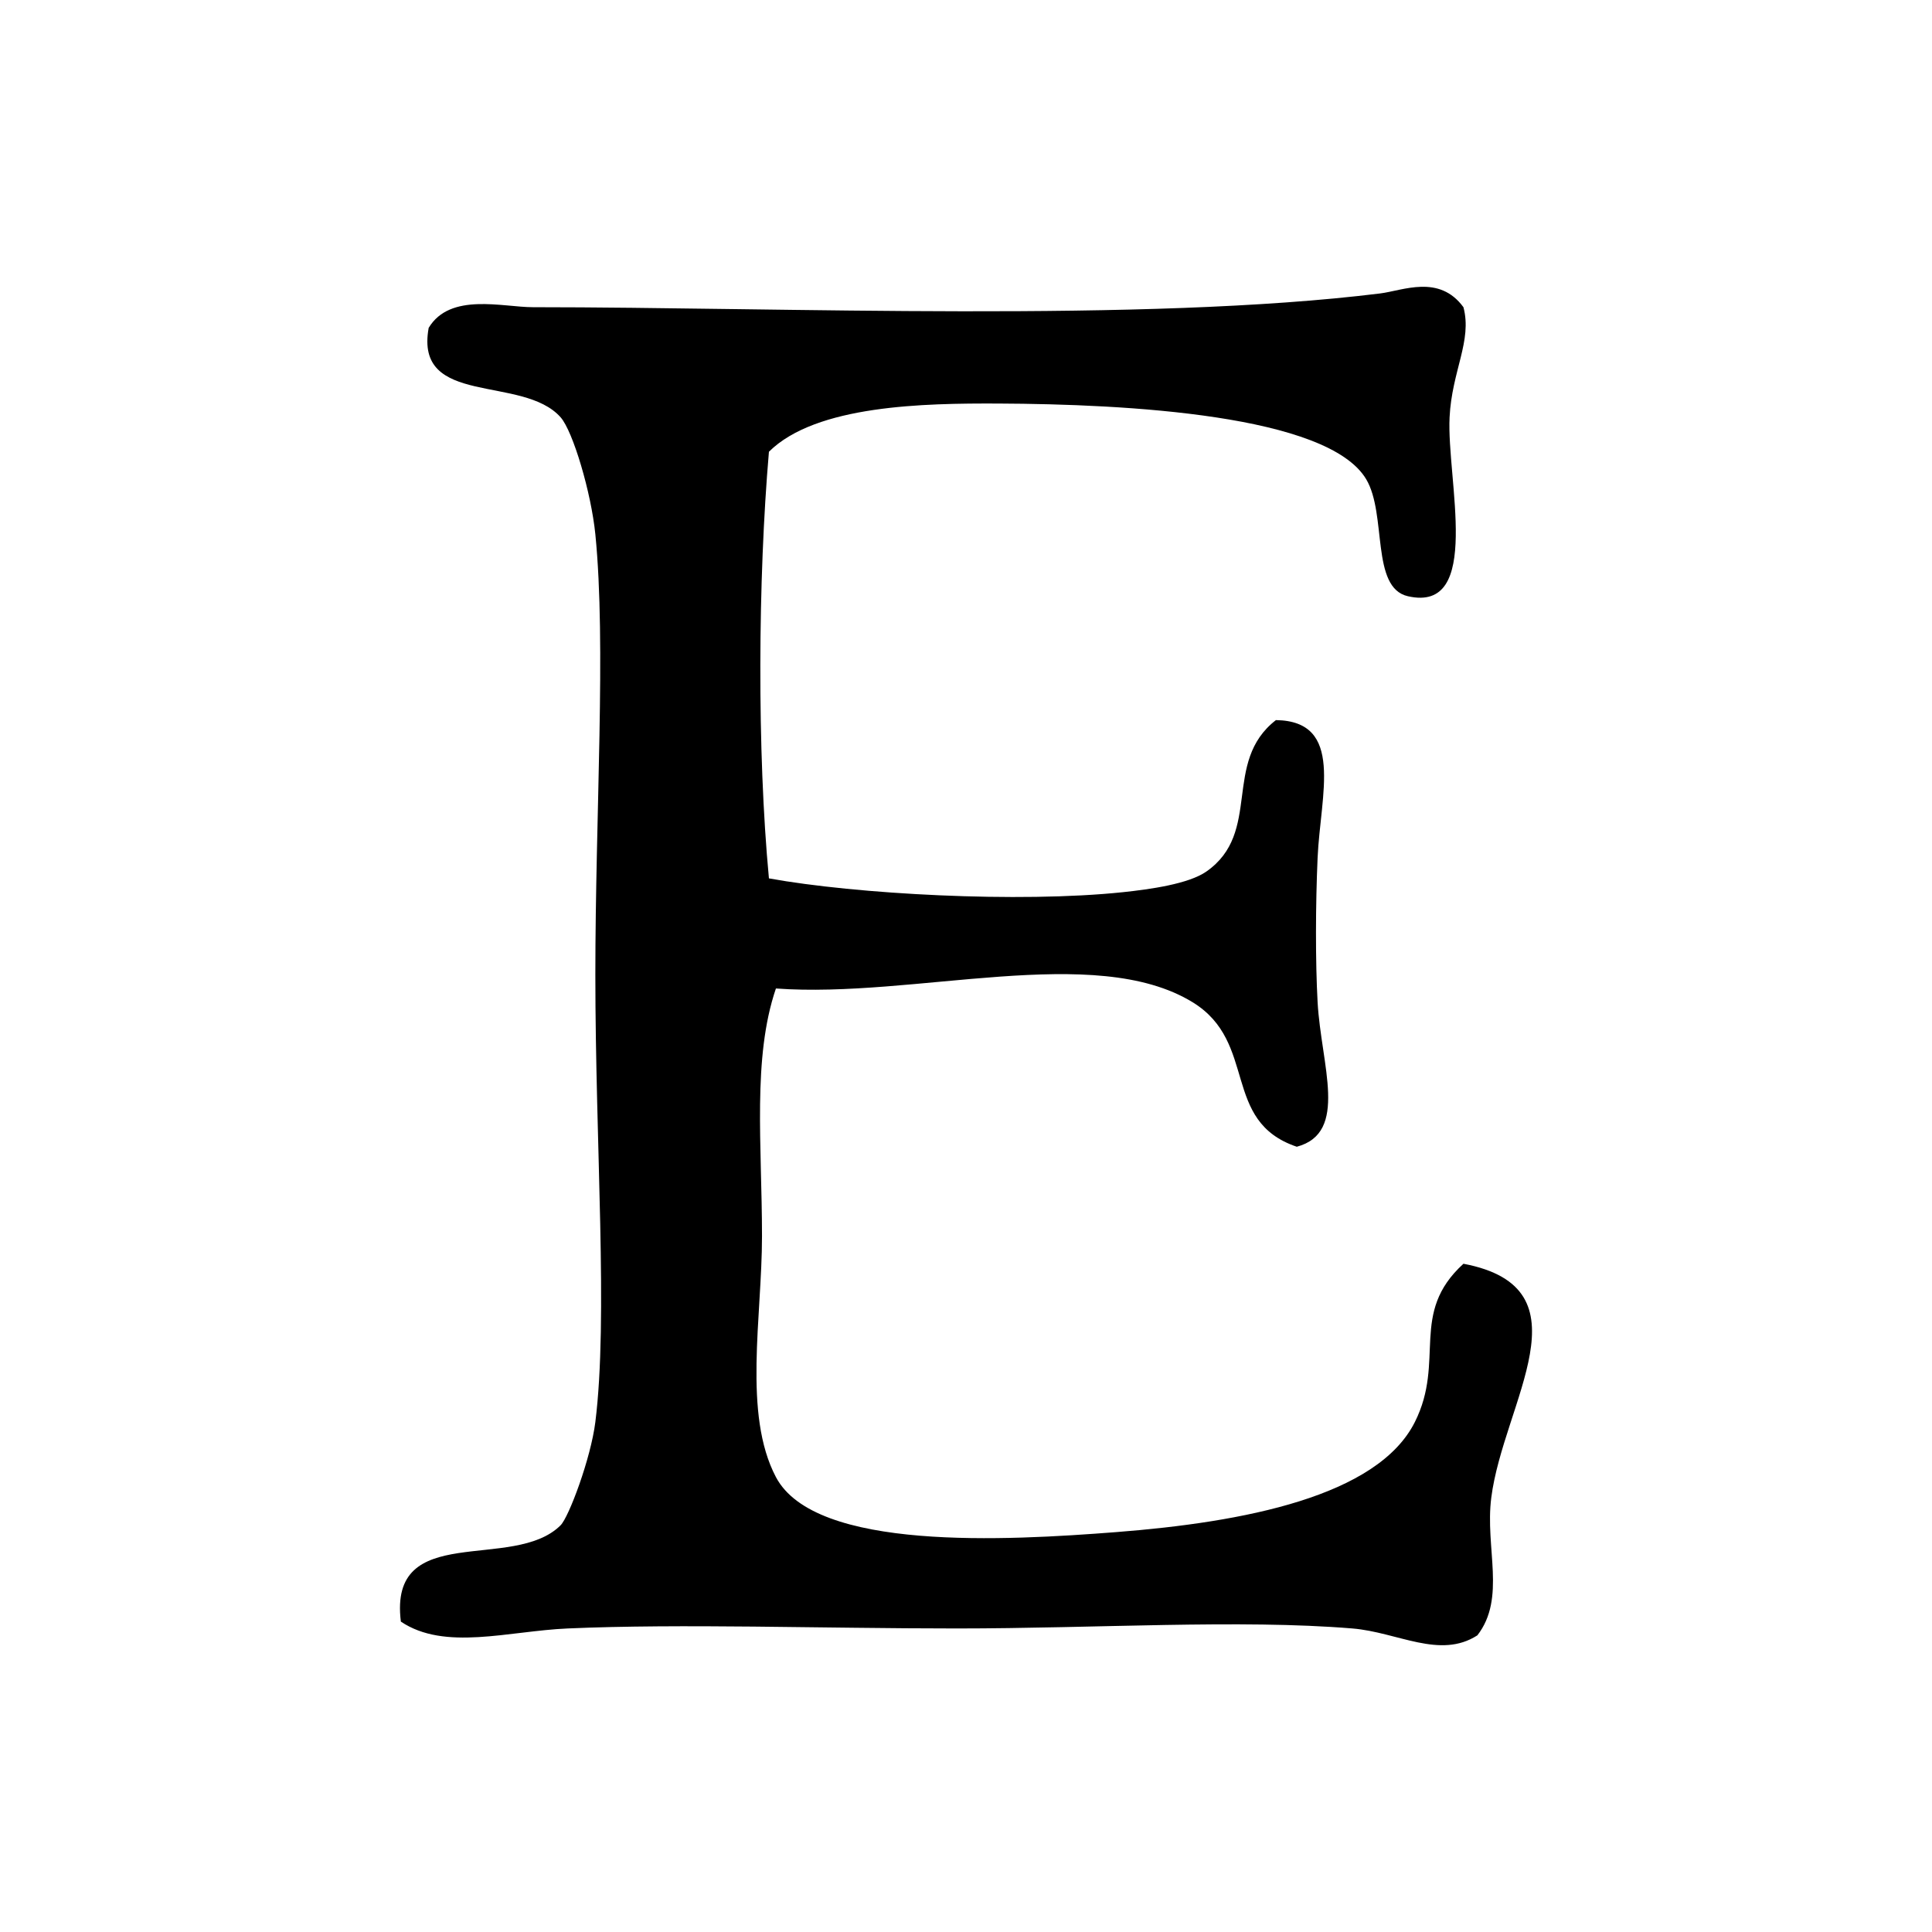<svg id="Layer_1" version="1.1" viewBox="0 0 512 512" xml:space="preserve" xmlns="http://www.w3.org/2000/svg" xmlns:cc="http://creativecommons.org/ns#" xmlns:dc="http://purl.org/dc/elements/1.1/" xmlns:inkscape="http://www.inkscape.org/namespaces/inkscape" xmlns:rdf="http://www.w3.org/1999/02/22-rdf-syntax-ns#" xmlns:sodipodi="http://sodipodi.sourceforge.net/DTD/sodipodi-0.dtd" xmlns:svg="http://www.w3.org/2000/svg">
    <g id="g6436">
        <path d="m 150.414,431.559 c 30.324,-1.32 67.156,0 103.064,0 37.064,0 75.016,-2.464 104.904,0 12.076,0.996 23.184,8.224 33.136,1.824 7.68,-9.892 1.984,-23.168 3.684,-36.476 3.224,-25.264 26.52,-55.556 -7.372,-62 -14.436,13.156 -4.704,25.648 -12.876,41.944 -9.9,19.732 -45.368,26.556 -79.14,29.172 -28.984,2.252 -79.788,5.156 -90.188,-14.584 -8.78,-16.66 -3.688,-42.5 -3.688,-63.824 0,-24.12 -2.588,-47.212 3.688,-65.656 36.82,2.692 84.436,-12.272 110.429,3.644 17.388,10.656 7.5,31.508 27.608,38.296 13.84,-3.716 6.452,-21.604 5.516,-38.296 -0.592,-10.756 -0.548,-25.872 0,-38.296 0.744,-16.768 7.216,-36.216 -11.048,-36.472 -14.344,11.148 -3.56,29.728 -18.408,40.116 -4.744,3.328 -15.048,4.732 -22.072,5.48 -27.584,2.912 -70.848,0.536 -93.876,-3.652 -3.172,-33.608 -2.9,-79.408 0,-113.065 12.5,-12.416 41.252,-12.848 60.74,-12.772 34.14,0.136 87.38,2.976 97.544,20.064 5.532,9.296 1.148,28.752 11.048,31 19.916,4.548 10.236,-30.988 11.048,-47.416 0.6,-12.316 6.044,-20.248 3.672,-29.18 -6.444,-8.804 -16.048,-4.392 -22.08,-3.644 -62.632,7.744 -157.753,3.644 -224.537,3.644 -7.976,0 -21.908,-3.976 -27.604,5.472 -3.852,21.064 24.904,12.356 34.964,23.708 3.272,3.692 8.108,20 9.204,31.004 2.912,29.228 0,73.868 0,116.717 0,45.276 3.436,90.948 0,118.541 -1.2,9.636 -7.012,25.156 -9.204,27.356 -12.54,12.528 -45.688,-1.348 -42.336,25.536 11.648,7.836 28.52,2.5 44.18,1.816 z"/>
    </g>
</svg>
